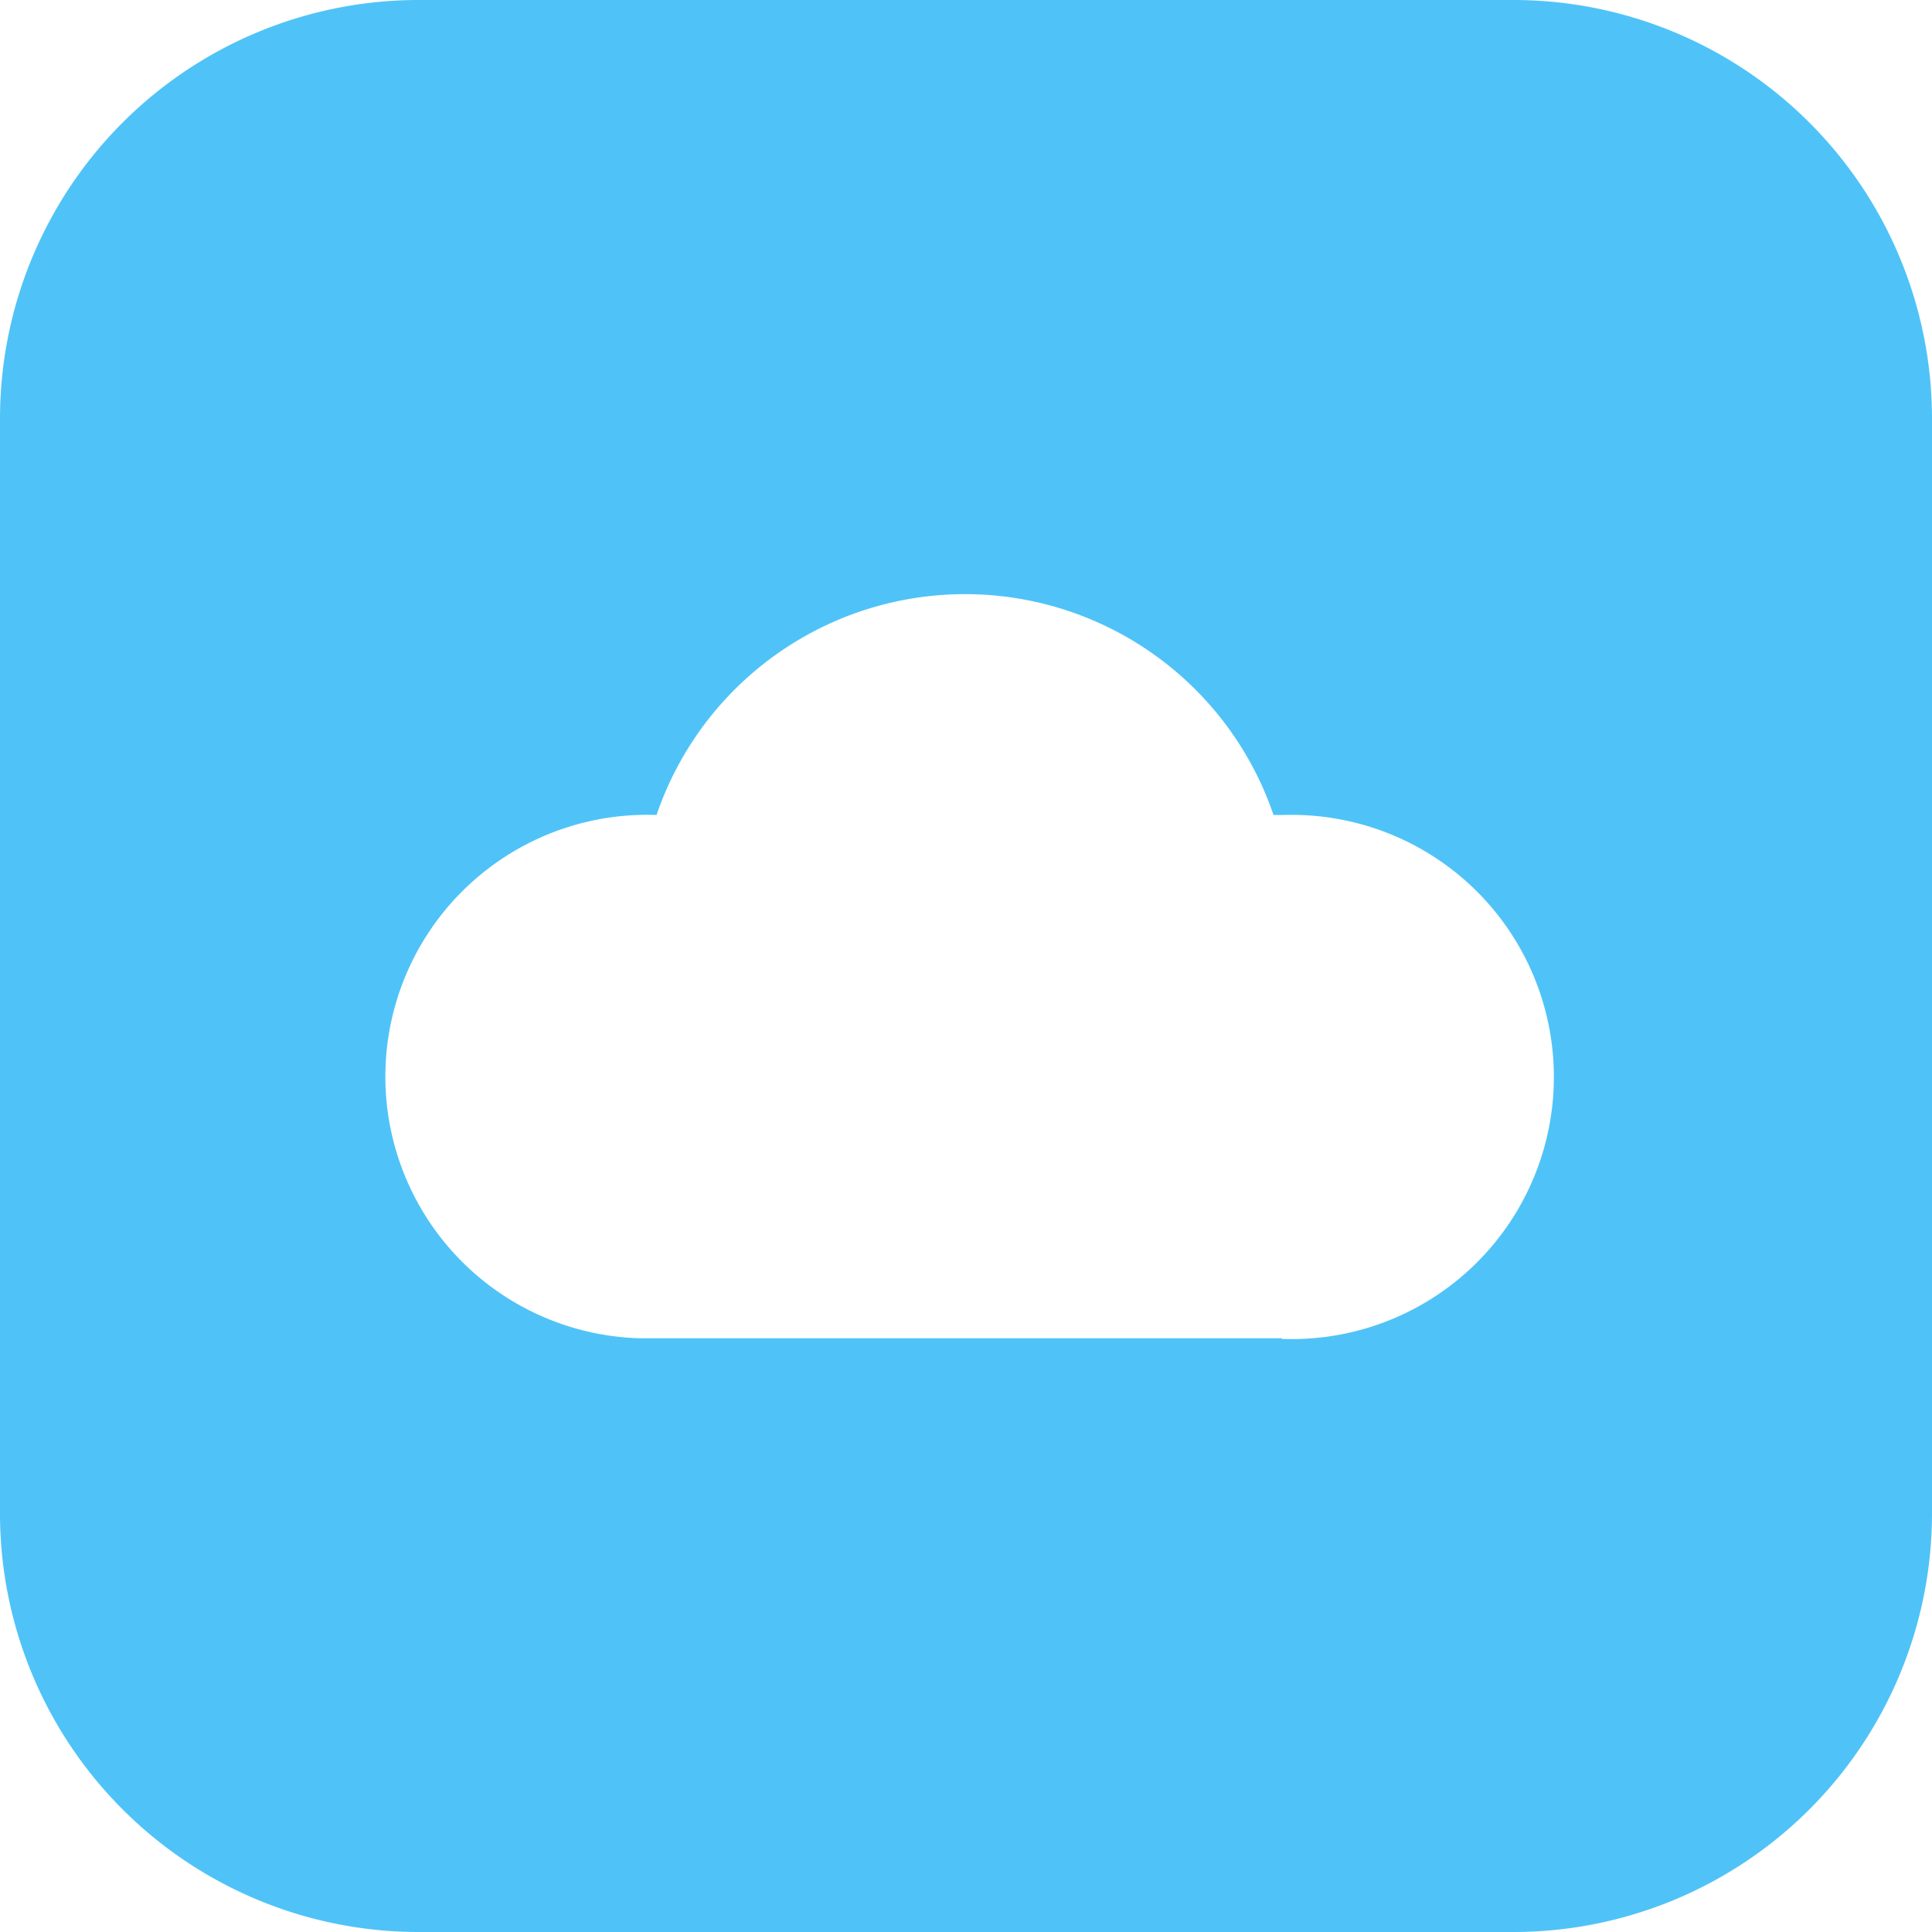 <svg xmlns="http://www.w3.org/2000/svg" viewBox="0 0 60 60" id="Icloud--Streamline-Ios-14.svg"><desc>Icloud Streamline Icon: https://streamlinehq.com</desc><path d="M47 0H13A13 13 0 0 0 0 13v34a13 13 0 0 0 13 13h34a13 13 0 0 0 13 -13V13A13 13 0 0 0 47 0Zm-7.18 41.56h-20a8.13 8.13 0 1 1 0.57 -16.25 10.12 10.12 0 0 1 19.16 0h0.33a8.14 8.14 0 1 1 -0.09 16.27Z" fill="#4fc3f7" stroke-width="1"></path></svg>